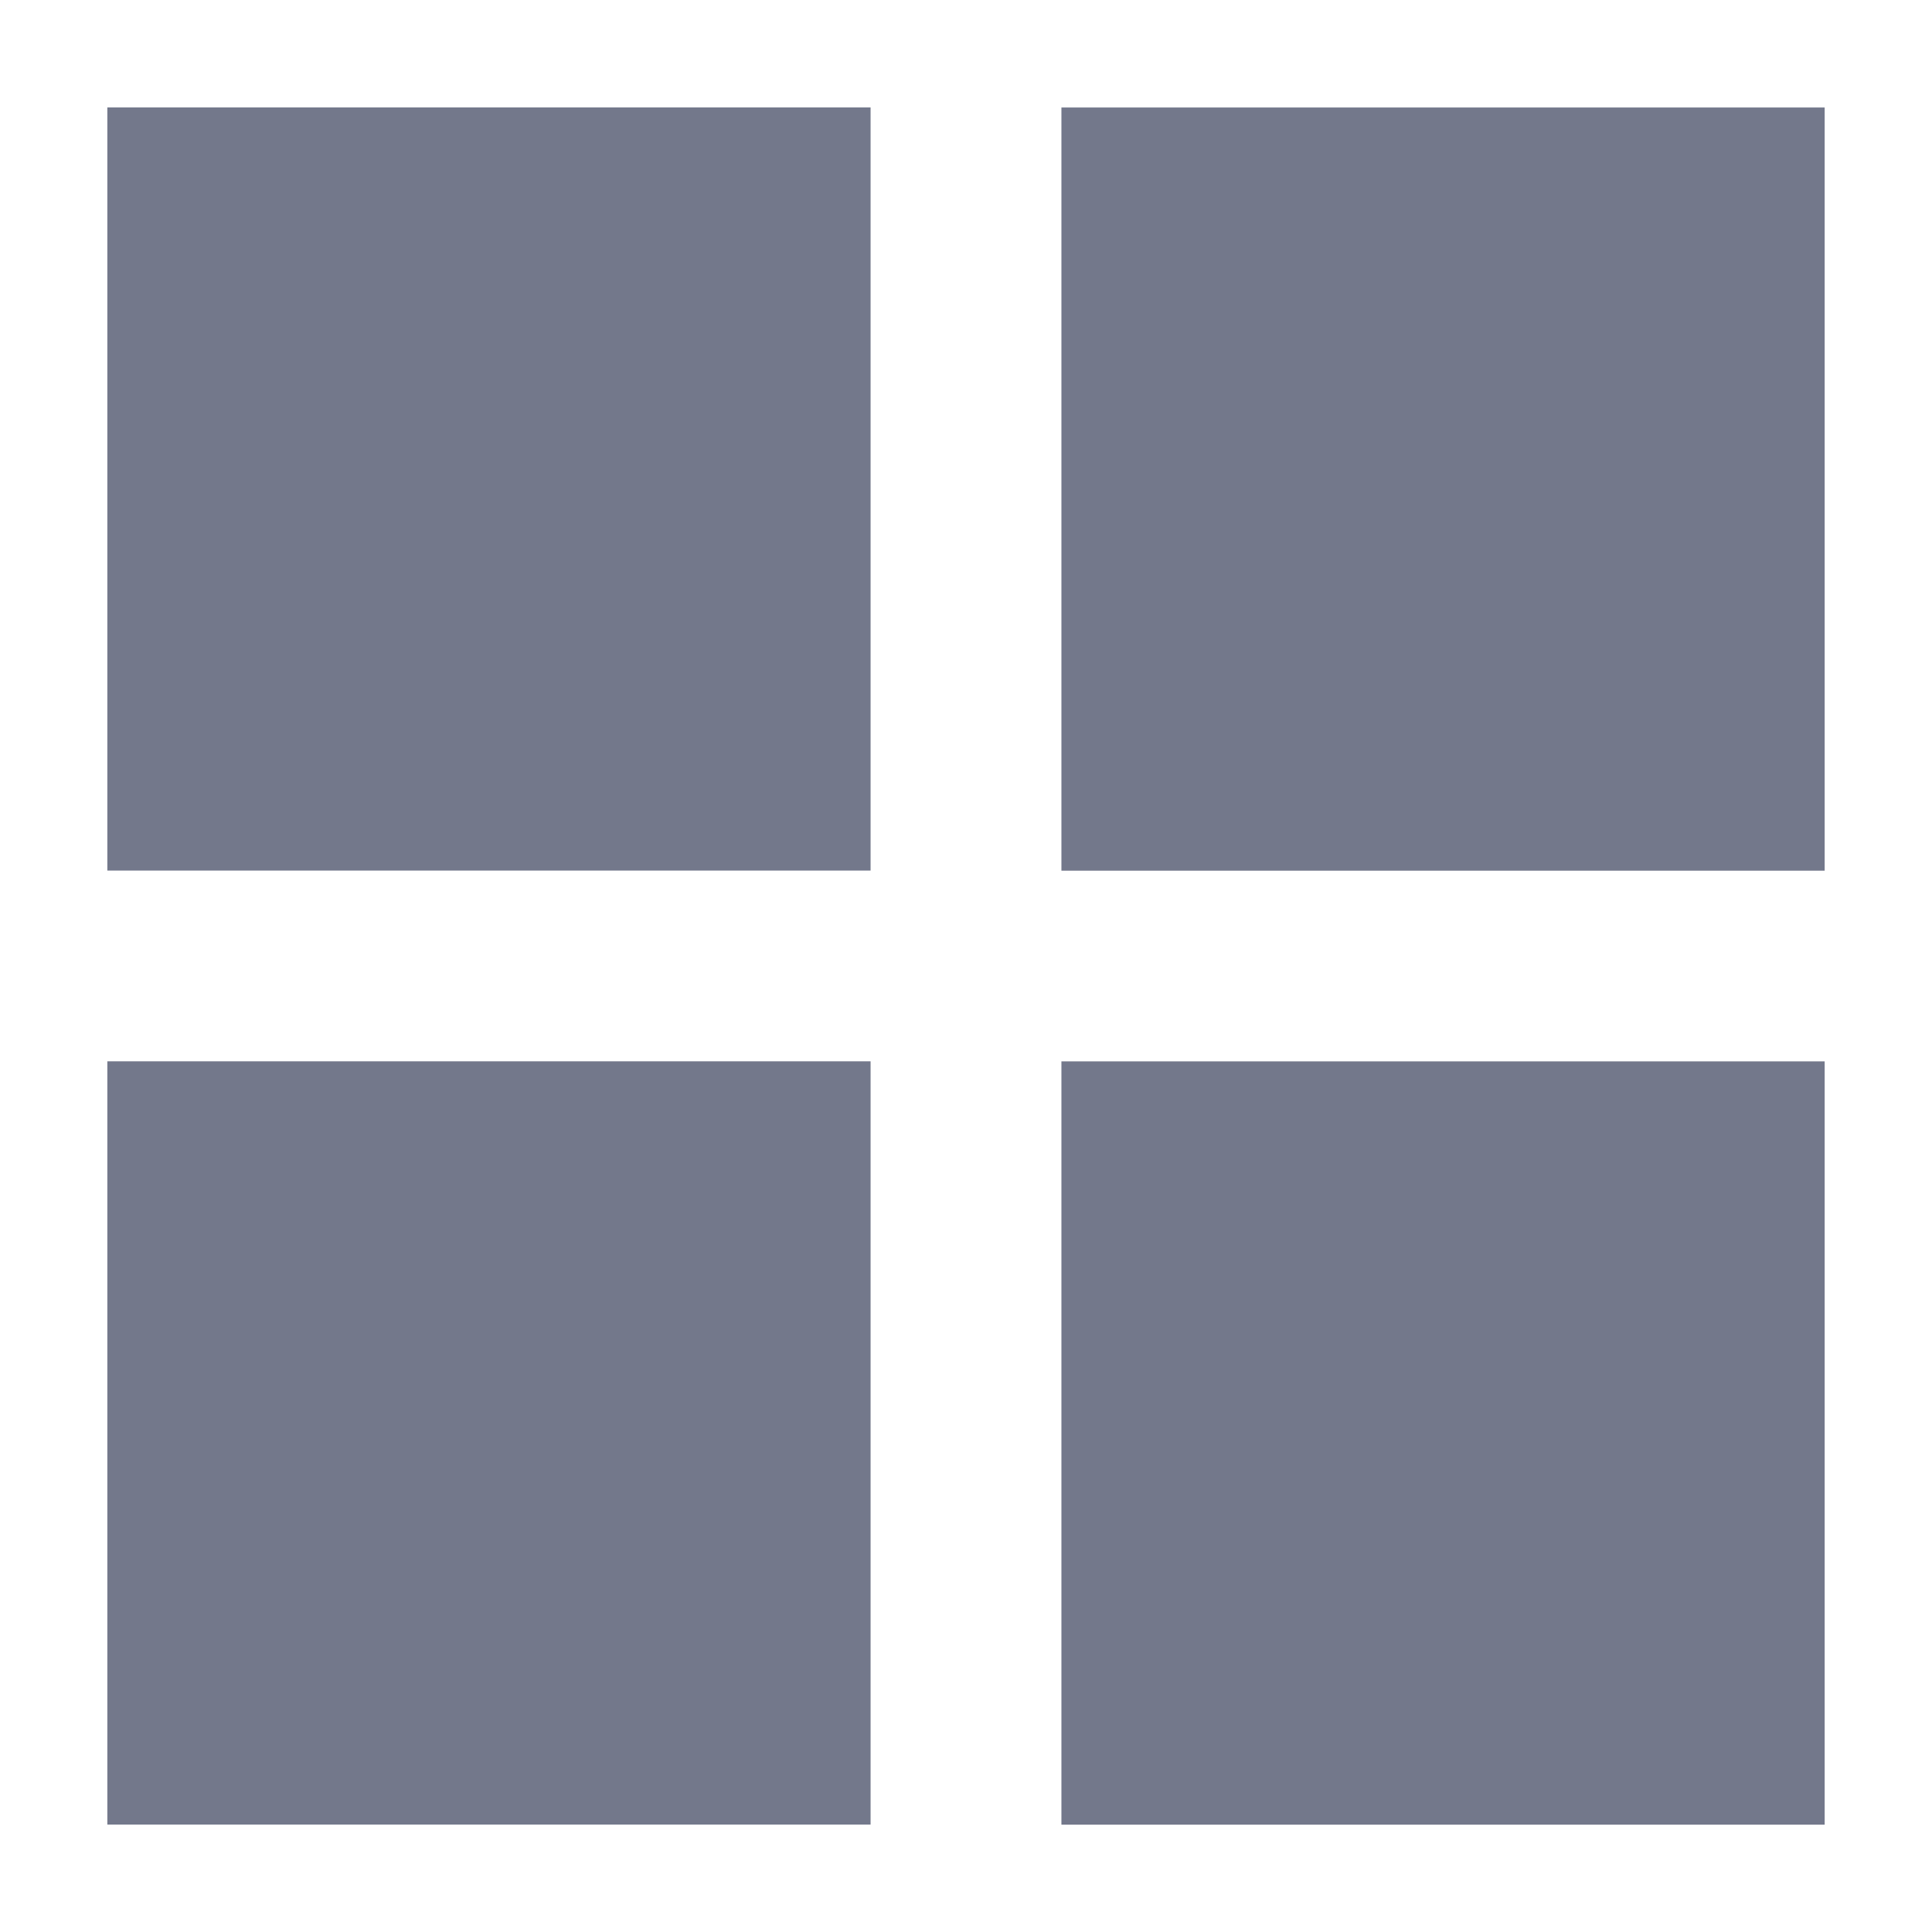 <svg width="36" height="36" viewBox="0 0 36 36" fill="none" xmlns="http://www.w3.org/2000/svg" class="" xmlns:xlink="http://www.w3.org/1999/xlink"><path class="u_fill" d="M2 2.002h14.222v14.22H2V2v.002zm0 17.774h14.222v14.222H2V19.776zM19.778 2.003H34v14.221H19.778V2v.003zm0 17.774H34V34H19.778V19.777z" fill="#73788B"></path></svg>